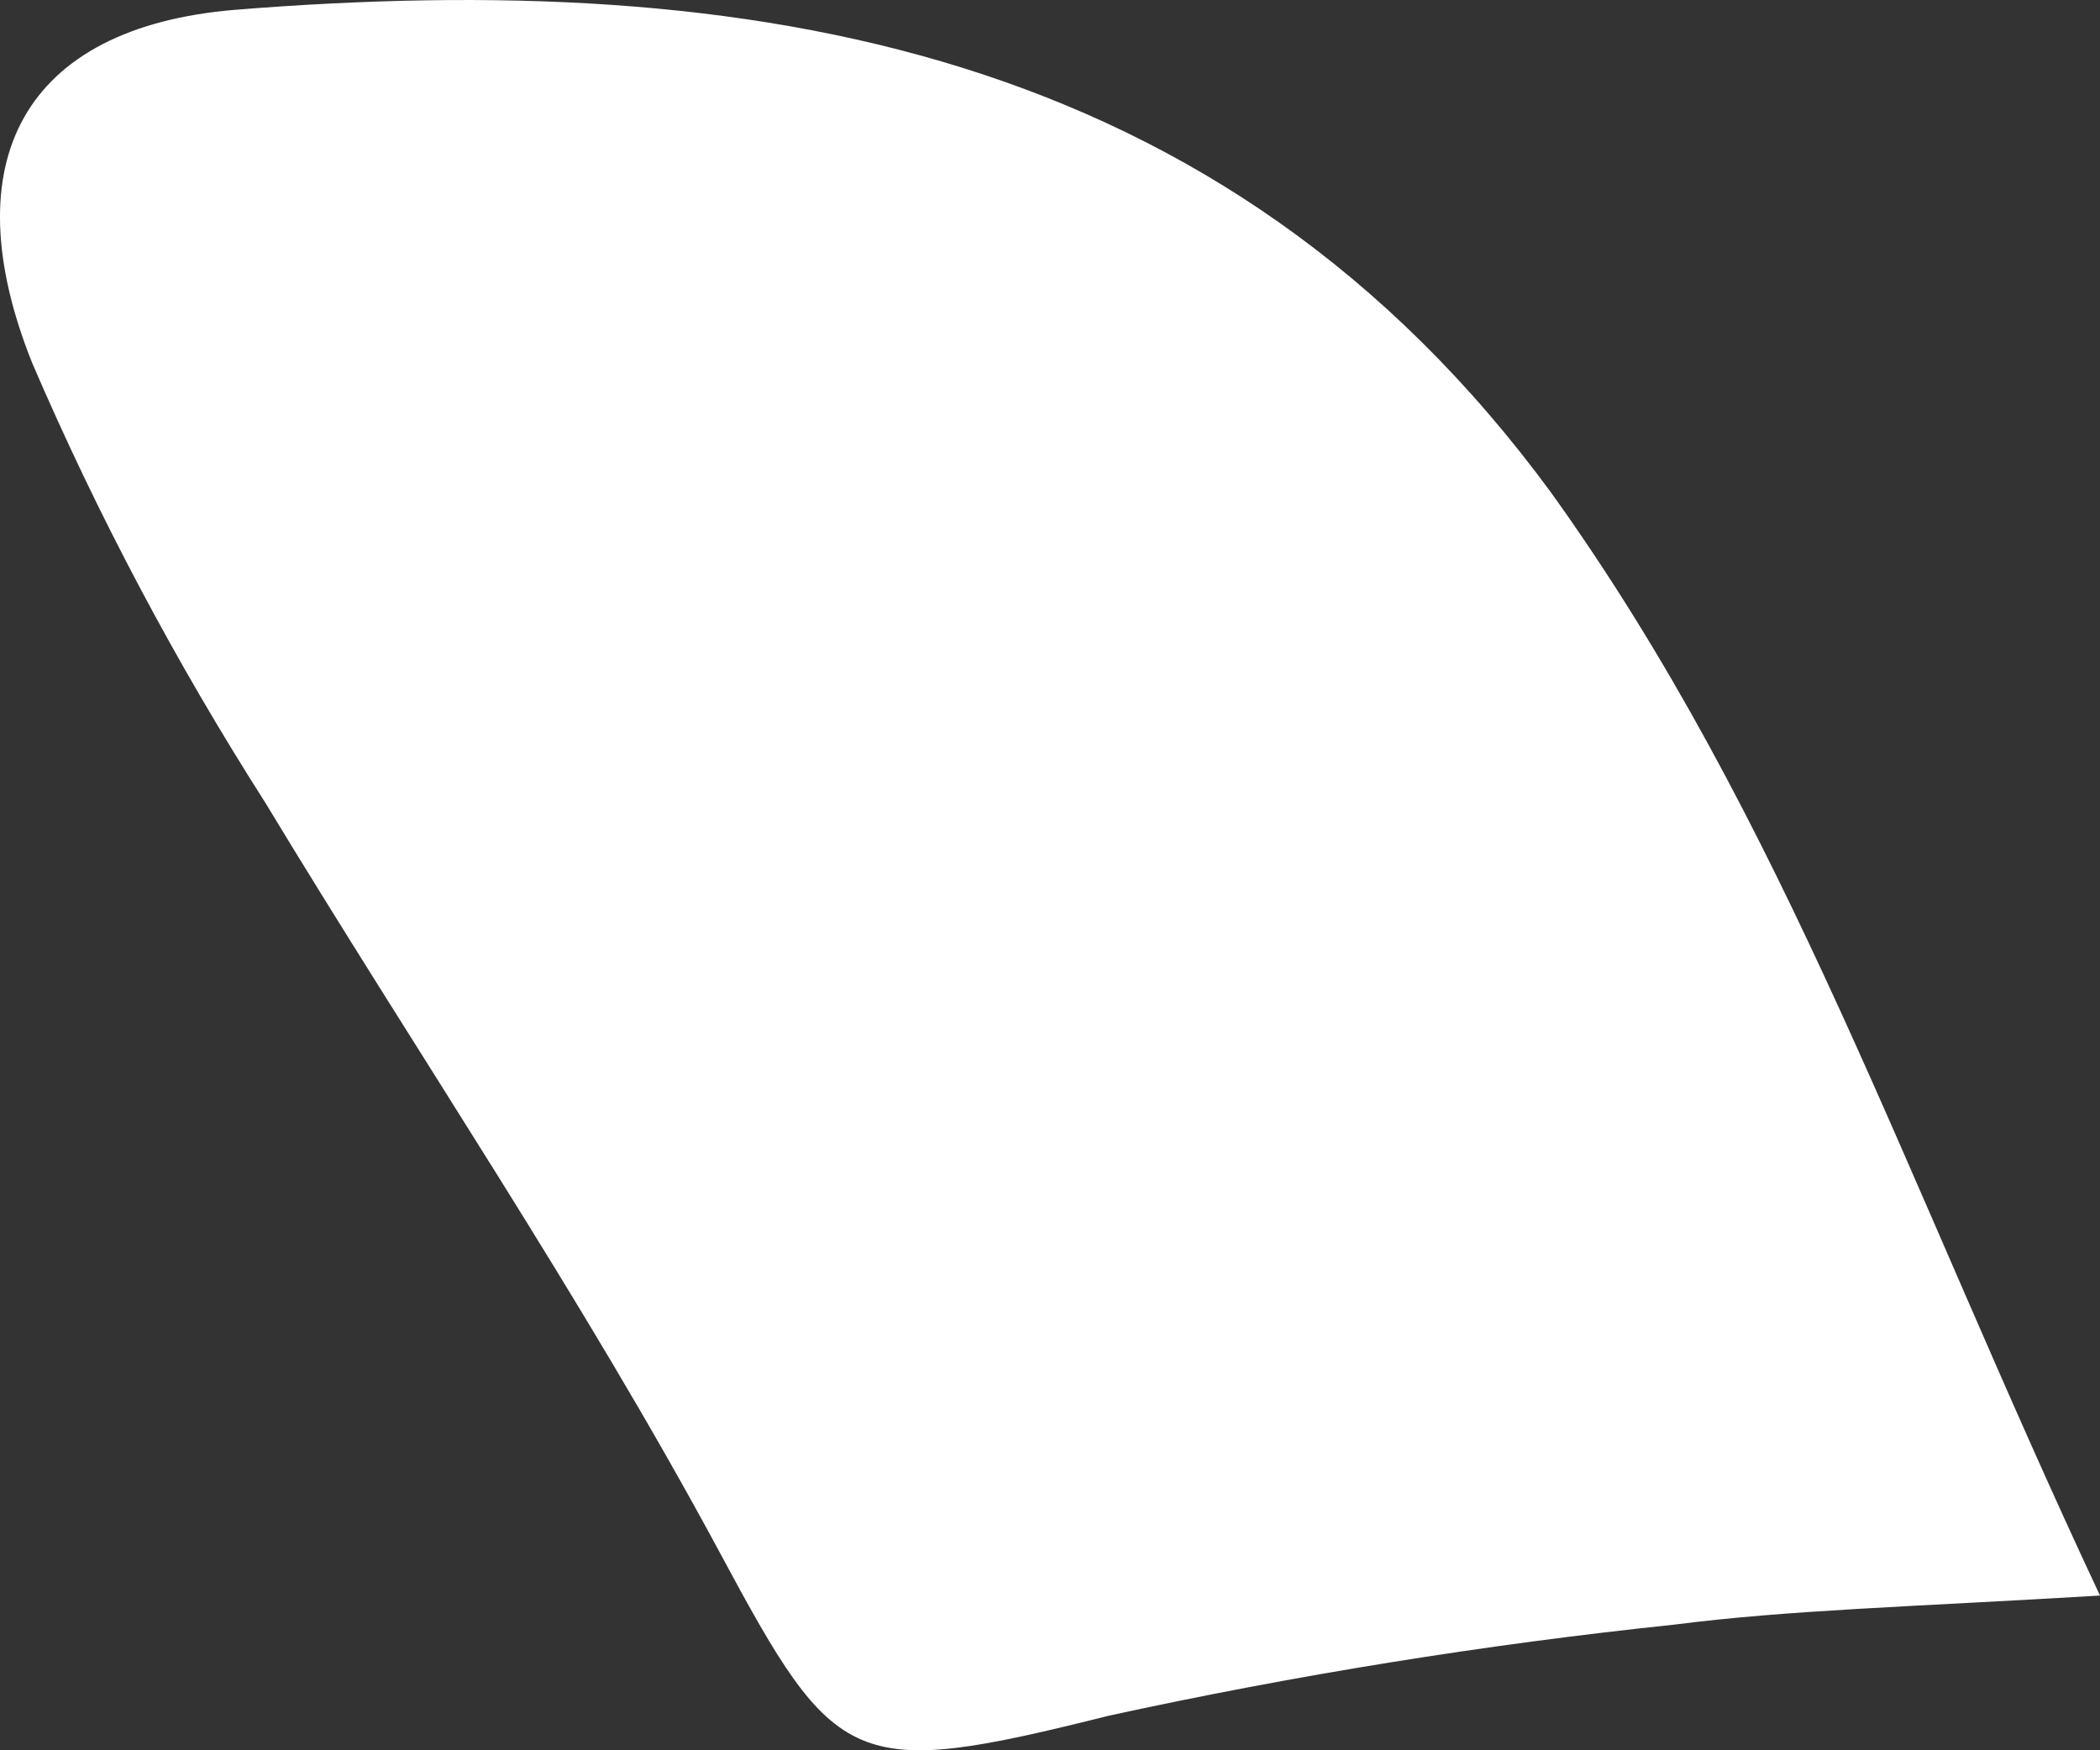 ﻿<?xml version="1.0" encoding="utf-8"?>
<svg version="1.1" xmlns:xlink="http://www.w3.org/1999/xlink" width="6px" height="5px" xmlns="http://www.w3.org/2000/svg">
  <rect width="100%" height="100%" fill="#333333" stroke="none"/>
  <g transform="matrix(1 0 0 1 -110 -66 )">
    <path d="M 4.433 1.409  C 5.1 2.339  5.442 3.369  6 4.558  C 5.446 4.591  5.113 4.599  4.784 4.641  C 4.241 4.698  3.702 4.785  3.169 4.901  C 2.433 5.085  2.39 5.056  2.057 4.436  C 1.663 3.704  1.191 3.009  0.758 2.293  C 0.502 1.892  0.279 1.472  0.092 1.037  C -0.138 0.463  0.066 0.078  0.672 0.028  C 2.139 -0.09  3.494 0.128  4.433 1.409  Z " fill-rule="nonzero" fill="#ffffff" stroke="none" transform="matrix(1 0 0 1 110 66 )" />
  </g>
</svg>